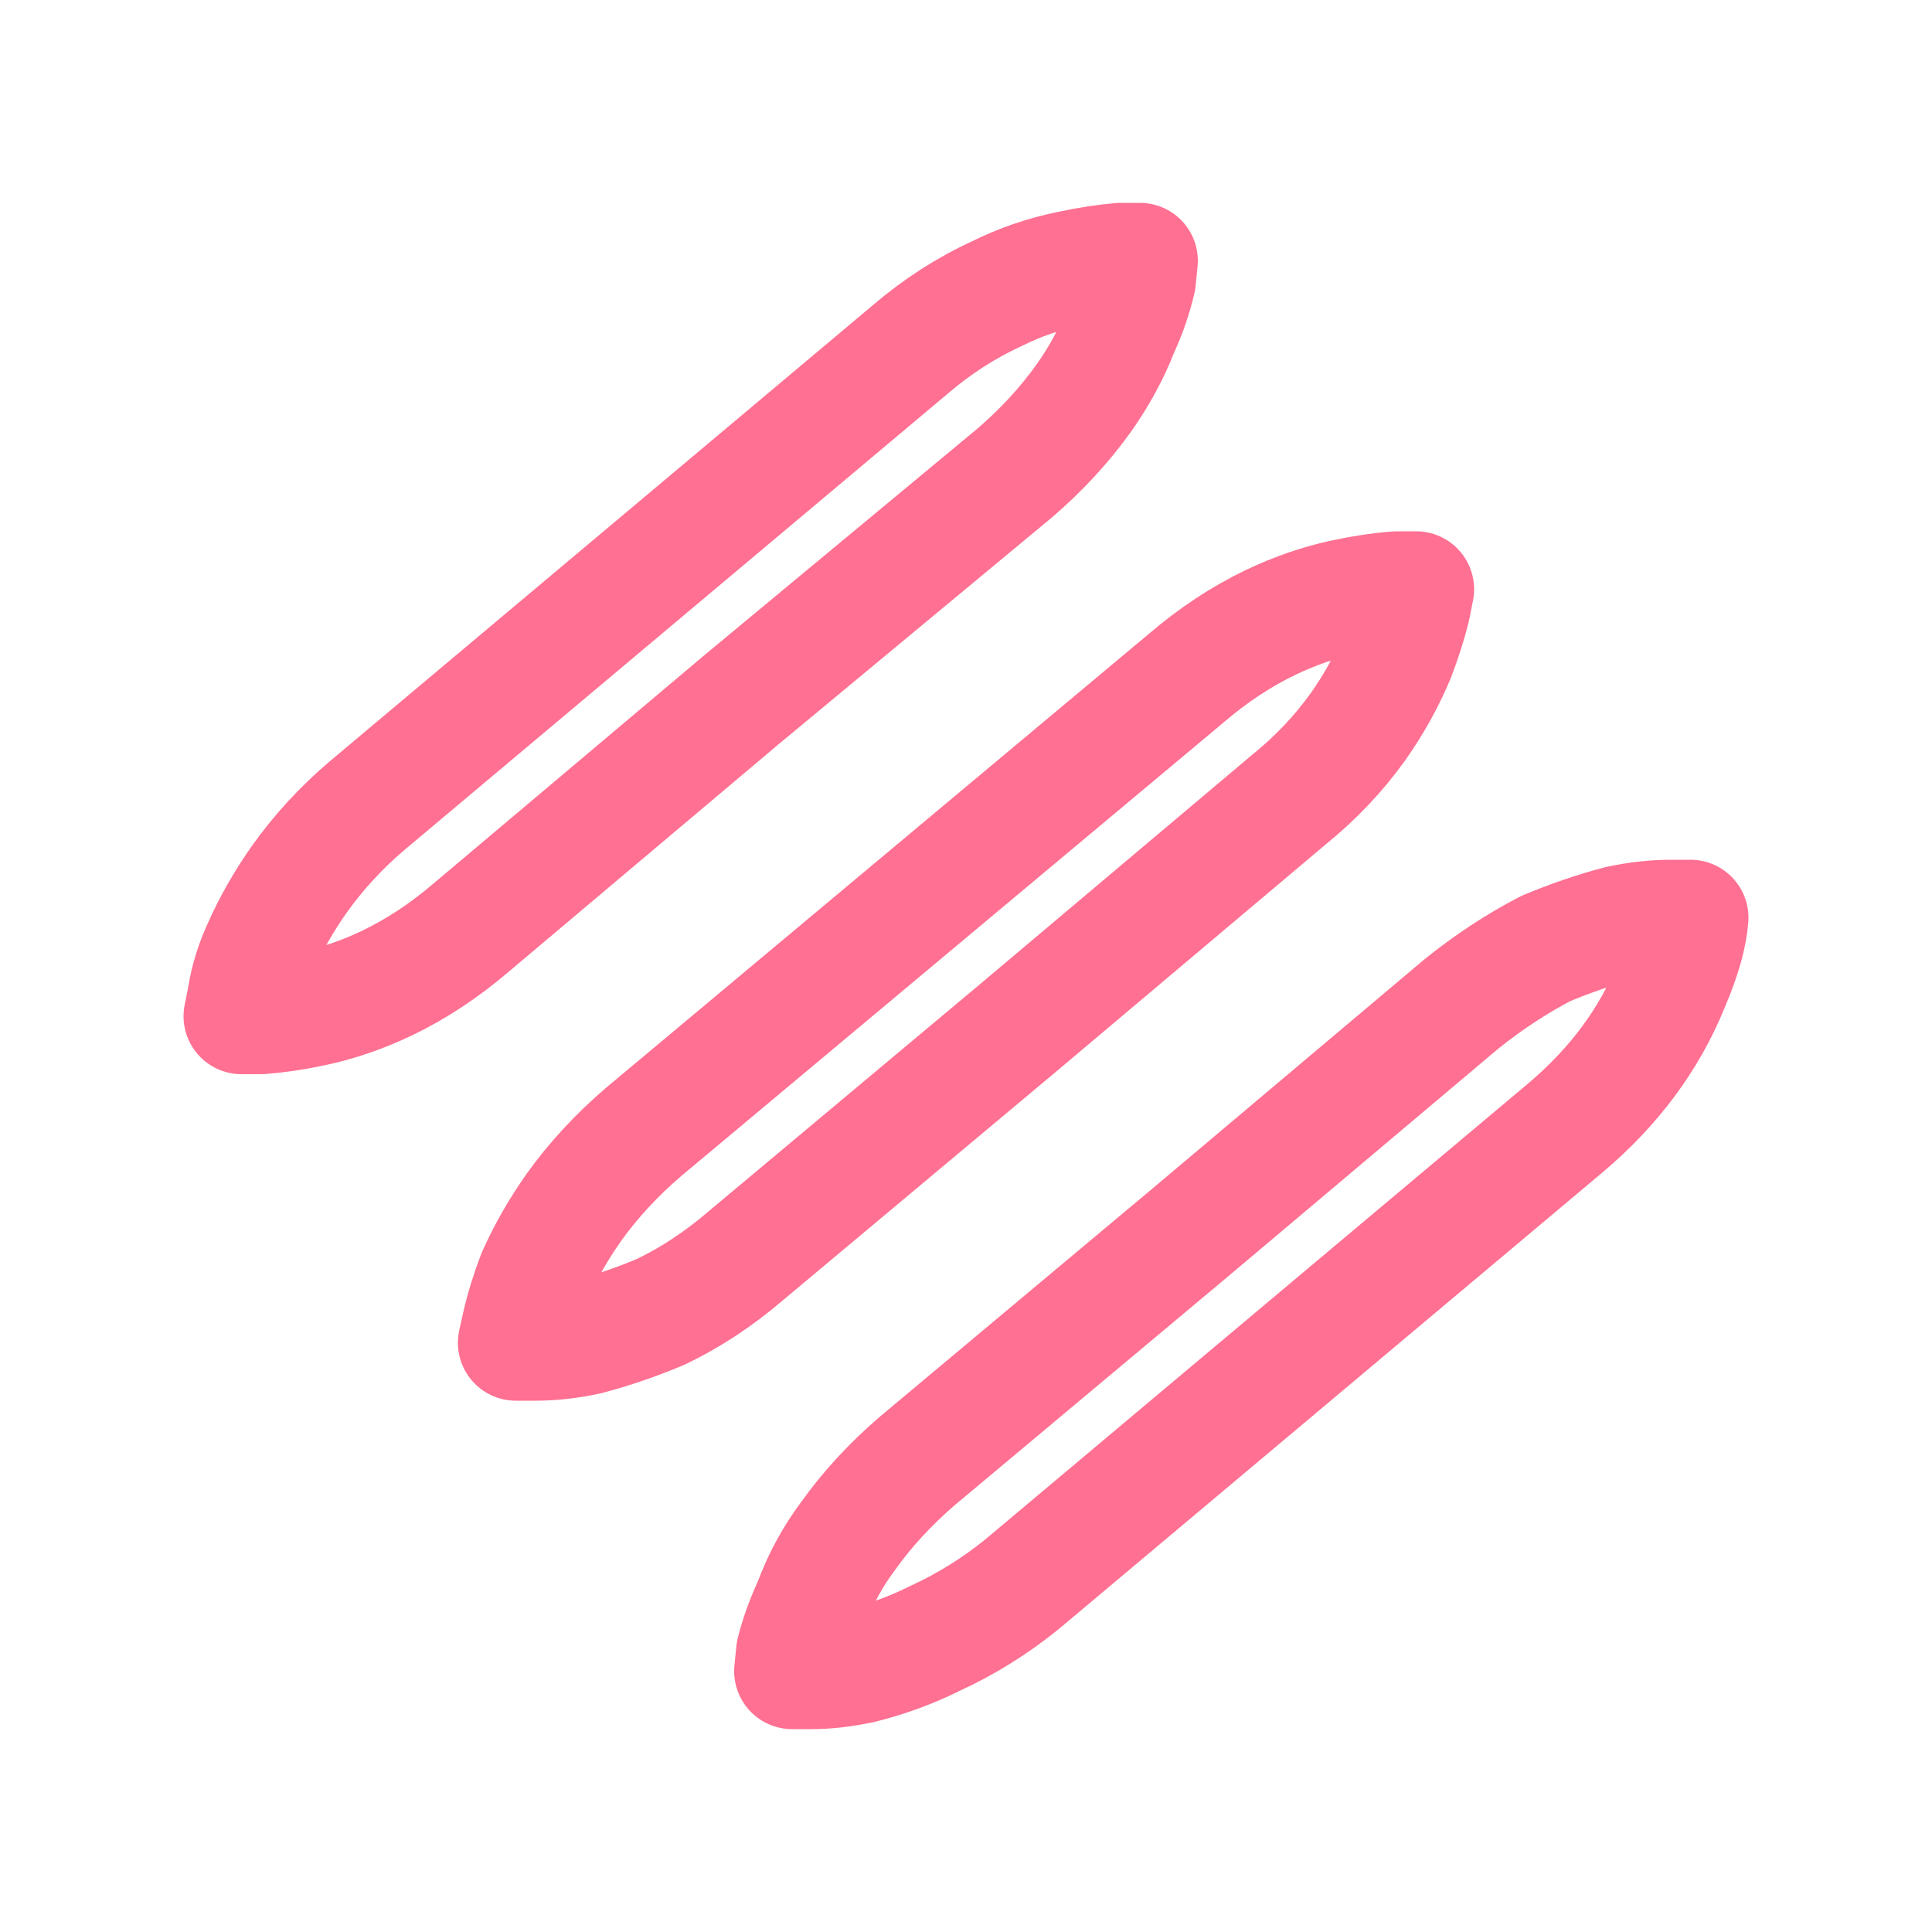 <?xml version="1.0" encoding="UTF-8" standalone="no"?>
<!-- Created with Inkscape (http://www.inkscape.org/) -->

<svg
   width="100mm"
   height="100mm"
   viewBox="0 0 100 100"
   version="1.1"
   id="svg1"
   inkscape:version="1.3.2 (091e20ef0f, 2023-11-25, custom)"
   sodipodi:docname="062402.svg"
   inkscape:export-xdpi="16.256001"
   inkscape:export-ydpi="16.256001"
   xmlns:inkscape="http://www.inkscape.org/namespaces/inkscape"
   xmlns:sodipodi="http://sodipodi.sourceforge.net/DTD/sodipodi-0.dtd"
   xmlns="http://www.w3.org/2000/svg"
   xmlns:svg="http://www.w3.org/2000/svg">
  <sodipodi:namedview
     id="namedview1"
     pagecolor="#000000"
     bordercolor="#000000"
     borderopacity="0.25"
     inkscape:showpageshadow="2"
     inkscape:pageopacity="0.0"
     inkscape:pagecheckerboard="0"
     inkscape:deskcolor="#d1d1d1"
     inkscape:document-units="mm"
     showguides="true"
     inkscape:zoom="2.2621875"
     inkscape:cx="188.97638"
     inkscape:cy="188.97638"
     inkscape:window-width="1920"
     inkscape:window-height="1022"
     inkscape:window-x="0"
     inkscape:window-y="0"
     inkscape:window-maximized="1"
     inkscape:current-layer="layer1">
    <sodipodi:guide
       position="0,100"
       orientation="0,377.953"
       id="guide4"
       inkscape:locked="false" />
    <sodipodi:guide
       position="100,100"
       orientation="377.953,0"
       id="guide5"
       inkscape:locked="false" />
    <sodipodi:guide
       position="100,0"
       orientation="0,-377.953"
       id="guide6"
       inkscape:locked="false" />
    <sodipodi:guide
       position="0,0"
       orientation="-377.953,0"
       id="guide7"
       inkscape:locked="false" />
    <sodipodi:guide
       position="0,0"
       orientation="0.707,-0.707"
       id="guide8"
       inkscape:locked="false" />
    <sodipodi:guide
       position="0,100"
       orientation="0.707,0.707"
       id="guide9"
       inkscape:locked="false"
       inkscape:label=""
       inkscape:color="rgb(0,134,229)" />
    <sodipodi:guide
       position="0,87.5"
       orientation="0,1"
       id="guide10"
       inkscape:locked="false"
       inkscape:label=""
       inkscape:color="rgb(0,134,229)" />
    <sodipodi:guide
       position="0,12.5"
       orientation="0,1"
       id="guide11"
       inkscape:locked="false"
       inkscape:label=""
       inkscape:color="rgb(0,134,229)" />
    <sodipodi:guide
       position="12.5,100"
       orientation="-1,0"
       id="guide12"
       inkscape:locked="false"
       inkscape:label=""
       inkscape:color="rgb(0,134,229)" />
    <sodipodi:guide
       position="87.5,100"
       orientation="-1,0"
       id="guide13"
       inkscape:locked="false"
       inkscape:label=""
       inkscape:color="rgb(0,134,229)" />
  </sodipodi:namedview>
  <defs
     id="defs1">
    <filter
       style="color-interpolation-filters:sRGB"
       inkscape:label="Drop Shadow"
       id="filter17"
       x="-0.28"
       y="-0.288"
       width="1.56"
       height="1.575">
      <feFlood
         result="flood"
         in="SourceGraphic"
         flood-opacity="0.75"
         flood-color="rgb(255,112,146)"
         id="feFlood16" />
      <feGaussianBlur
         result="blur"
         stdDeviation="7.5"
         id="feGaussianBlur16"
         in="SourceGraphic" />
      <feOffset
         result="offset"
         in="blur"
         dx="0"
         dy="0"
         id="feOffset16" />
      <feComposite
         result="comp1"
         operator="in"
         in="flood"
         in2="offset"
         id="feComposite16" />
      <feComposite
         result="comp2"
         operator="over"
         in="SourceGraphic"
         in2="comp1"
         id="feComposite17" />
    </filter>
  </defs>
  <g
     inkscape:label="Layer 1"
     inkscape:groupmode="layer"
     id="layer1">
    <path
       d="m 52.5,24.5 q 2.1,-1.8 3.6,-3.9 1.2,-1.7 1.9,-3.5 Q 58.6,15.8 58.9,14.5 L 59,13.5 H 58 Q 56.8,13.6 55.4,13.9 53.4,14.3 51.6,15.2 49.2,16.3 47.1,18.1 L 19,41.7 Q 17,43.4 15.5,45.5 q -1.2,1.7 -2,3.5 -0.6,1.3 -0.8,2.6 L 12.5,52.6 h 1 Q 14.8,52.5 16.2,52.2 18.1,51.8 20,50.9 22.3,49.8 24.4,48 l 14,-11.8 z m 14.2,16.9 q 2.1,-1.7 3.6,-3.8 1.2,-1.7 2,-3.6 0.5,-1.3 0.8,-2.5 L 73.3,30.5 H 72.3 Q 71,30.6 69.6,30.9 67.7,31.3 65.8,32.2 q -2.3,1.1 -4.4,2.9 l -28.1,23.5 q -2.1,1.8 -3.6,3.9 -1.2,1.7 -2,3.5 -0.5,1.3 -0.8,2.6 l -0.2,0.9 h 1 q 1.3,0 2.7,-0.3 1.9,-0.5 3.8,-1.3 Q 36.5,66.8 38.6,65 L 52.7,53.2 Z m 8.9,10.6 L 61.6,63.8 47.5,75.6 Q 45.4,77.4 43.9,79.5 42.7,81.1 42,83 41.4,84.3 41.1,85.5 l -0.1,1 H 42 q 1.2,0 2.6,-0.3 2,-0.5 3.8,-1.4 Q 50.8,83.7 52.9,82 L 81,58.4 Q 84.8,55.2 86.5,51 87.4,48.9 87.5,47.5 h -1 q -1.3,0 -2.7,0.3 -1.9,0.5 -3.8,1.3 -2.3,1.2 -4.4,2.9 z"
       id="path1"
       style="fill:#ffffff;fill-opacity:1;stroke-width:6;font-variation-settings:normal;opacity:1;vector-effect:none;stroke:#ff7092;stroke-linecap:butt;stroke-linejoin:round;stroke-miterlimit:15;stroke-dasharray:none;stroke-dashoffset:0;stroke-opacity:1;-inkscape-stroke:none;paint-order:stroke markers fill;filter:url(#filter17);stop-color:#000000;stop-opacity:1" />
  </g>
</svg>
